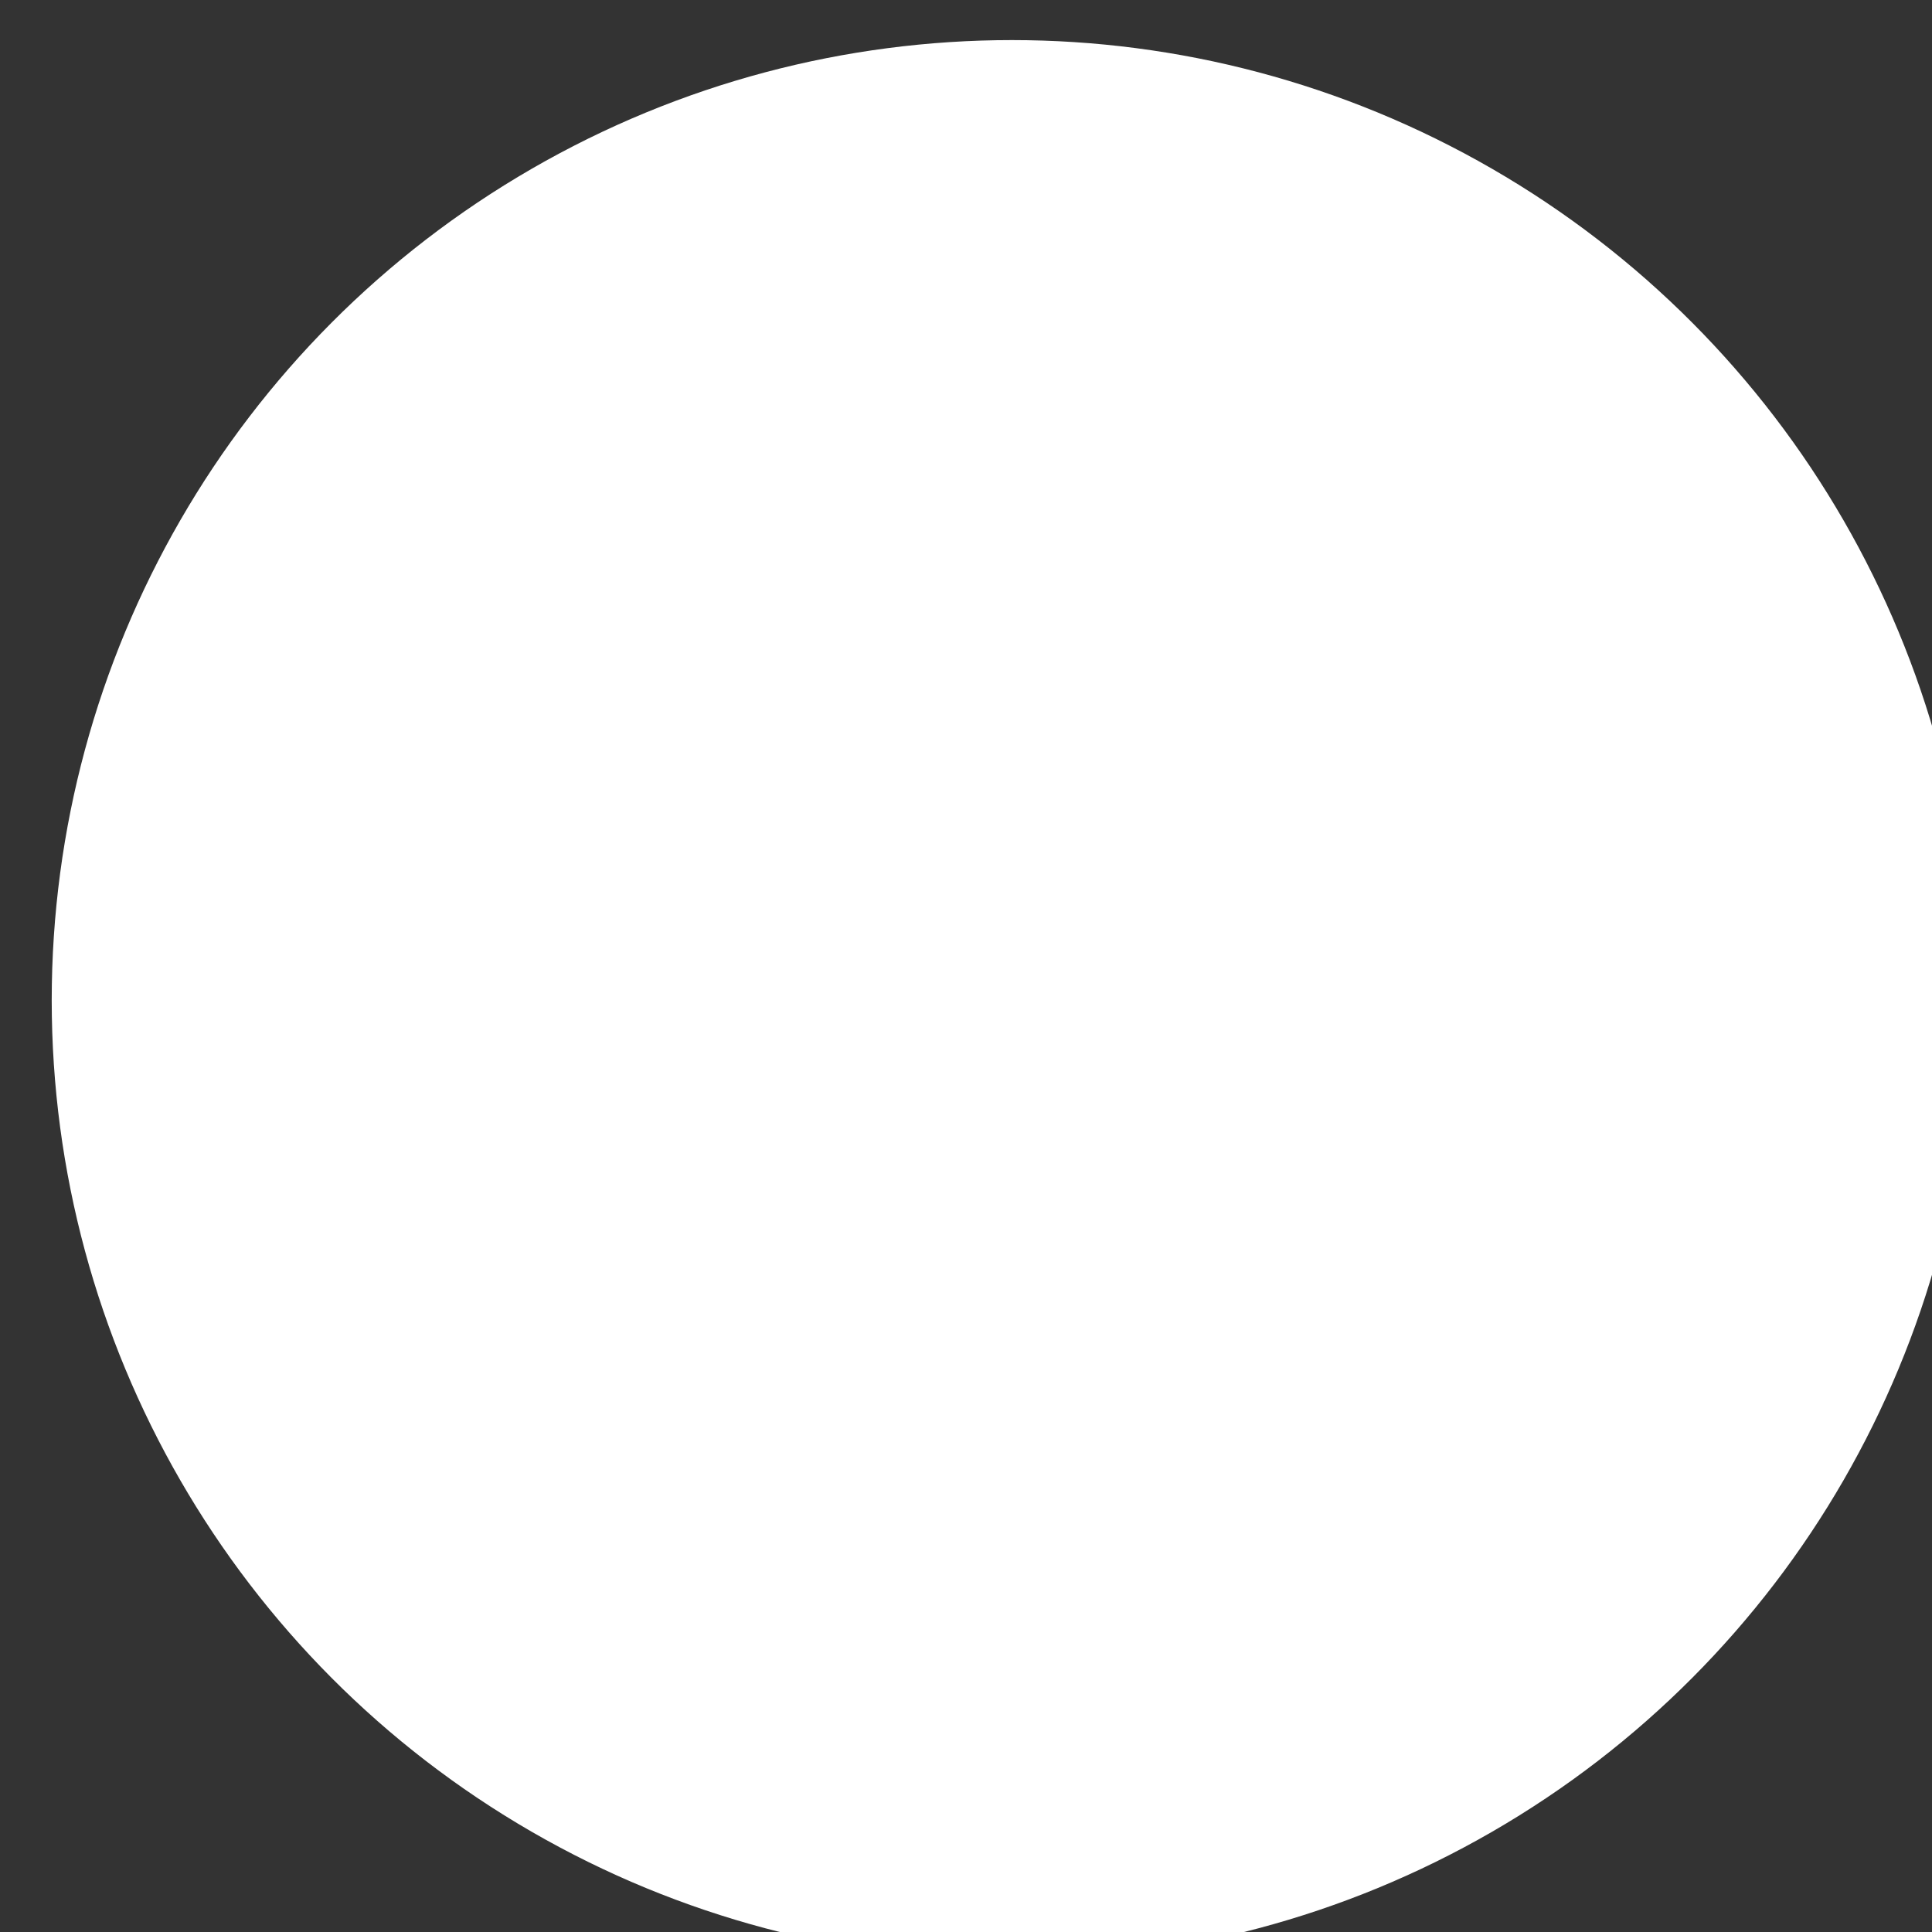 <?xml version="1.0" encoding="utf-8"?>
<!-- Generator: Adobe Illustrator 16.0.0, SVG Export Plug-In . SVG Version: 6.00 Build 0)  -->
<!DOCTYPE svg PUBLIC "-//W3C//DTD SVG 1.1//EN" "http://www.w3.org/Graphics/SVG/1.1/DTD/svg11.dtd">
<svg version="1.1" id="Calque_1" xmlns="http://www.w3.org/2000/svg" xmlns:xlink="http://www.w3.org/1999/xlink" x="0px" y="0px"
	 width="24.095px" height="24.095px" viewBox="0 0 24.095 24.095" enable-background="new 0 0 24.095 24.095" xml:space="preserve">
<rect x="0" y="0" width="24.095" height="24.095" fill="#333333" stroke="none"/>
<circle fill="#FFFFFF" stroke="#FFFFFF" stroke-miterlimit="10" cx="12.62" cy="12.475" r="11.475"/>
</svg>
